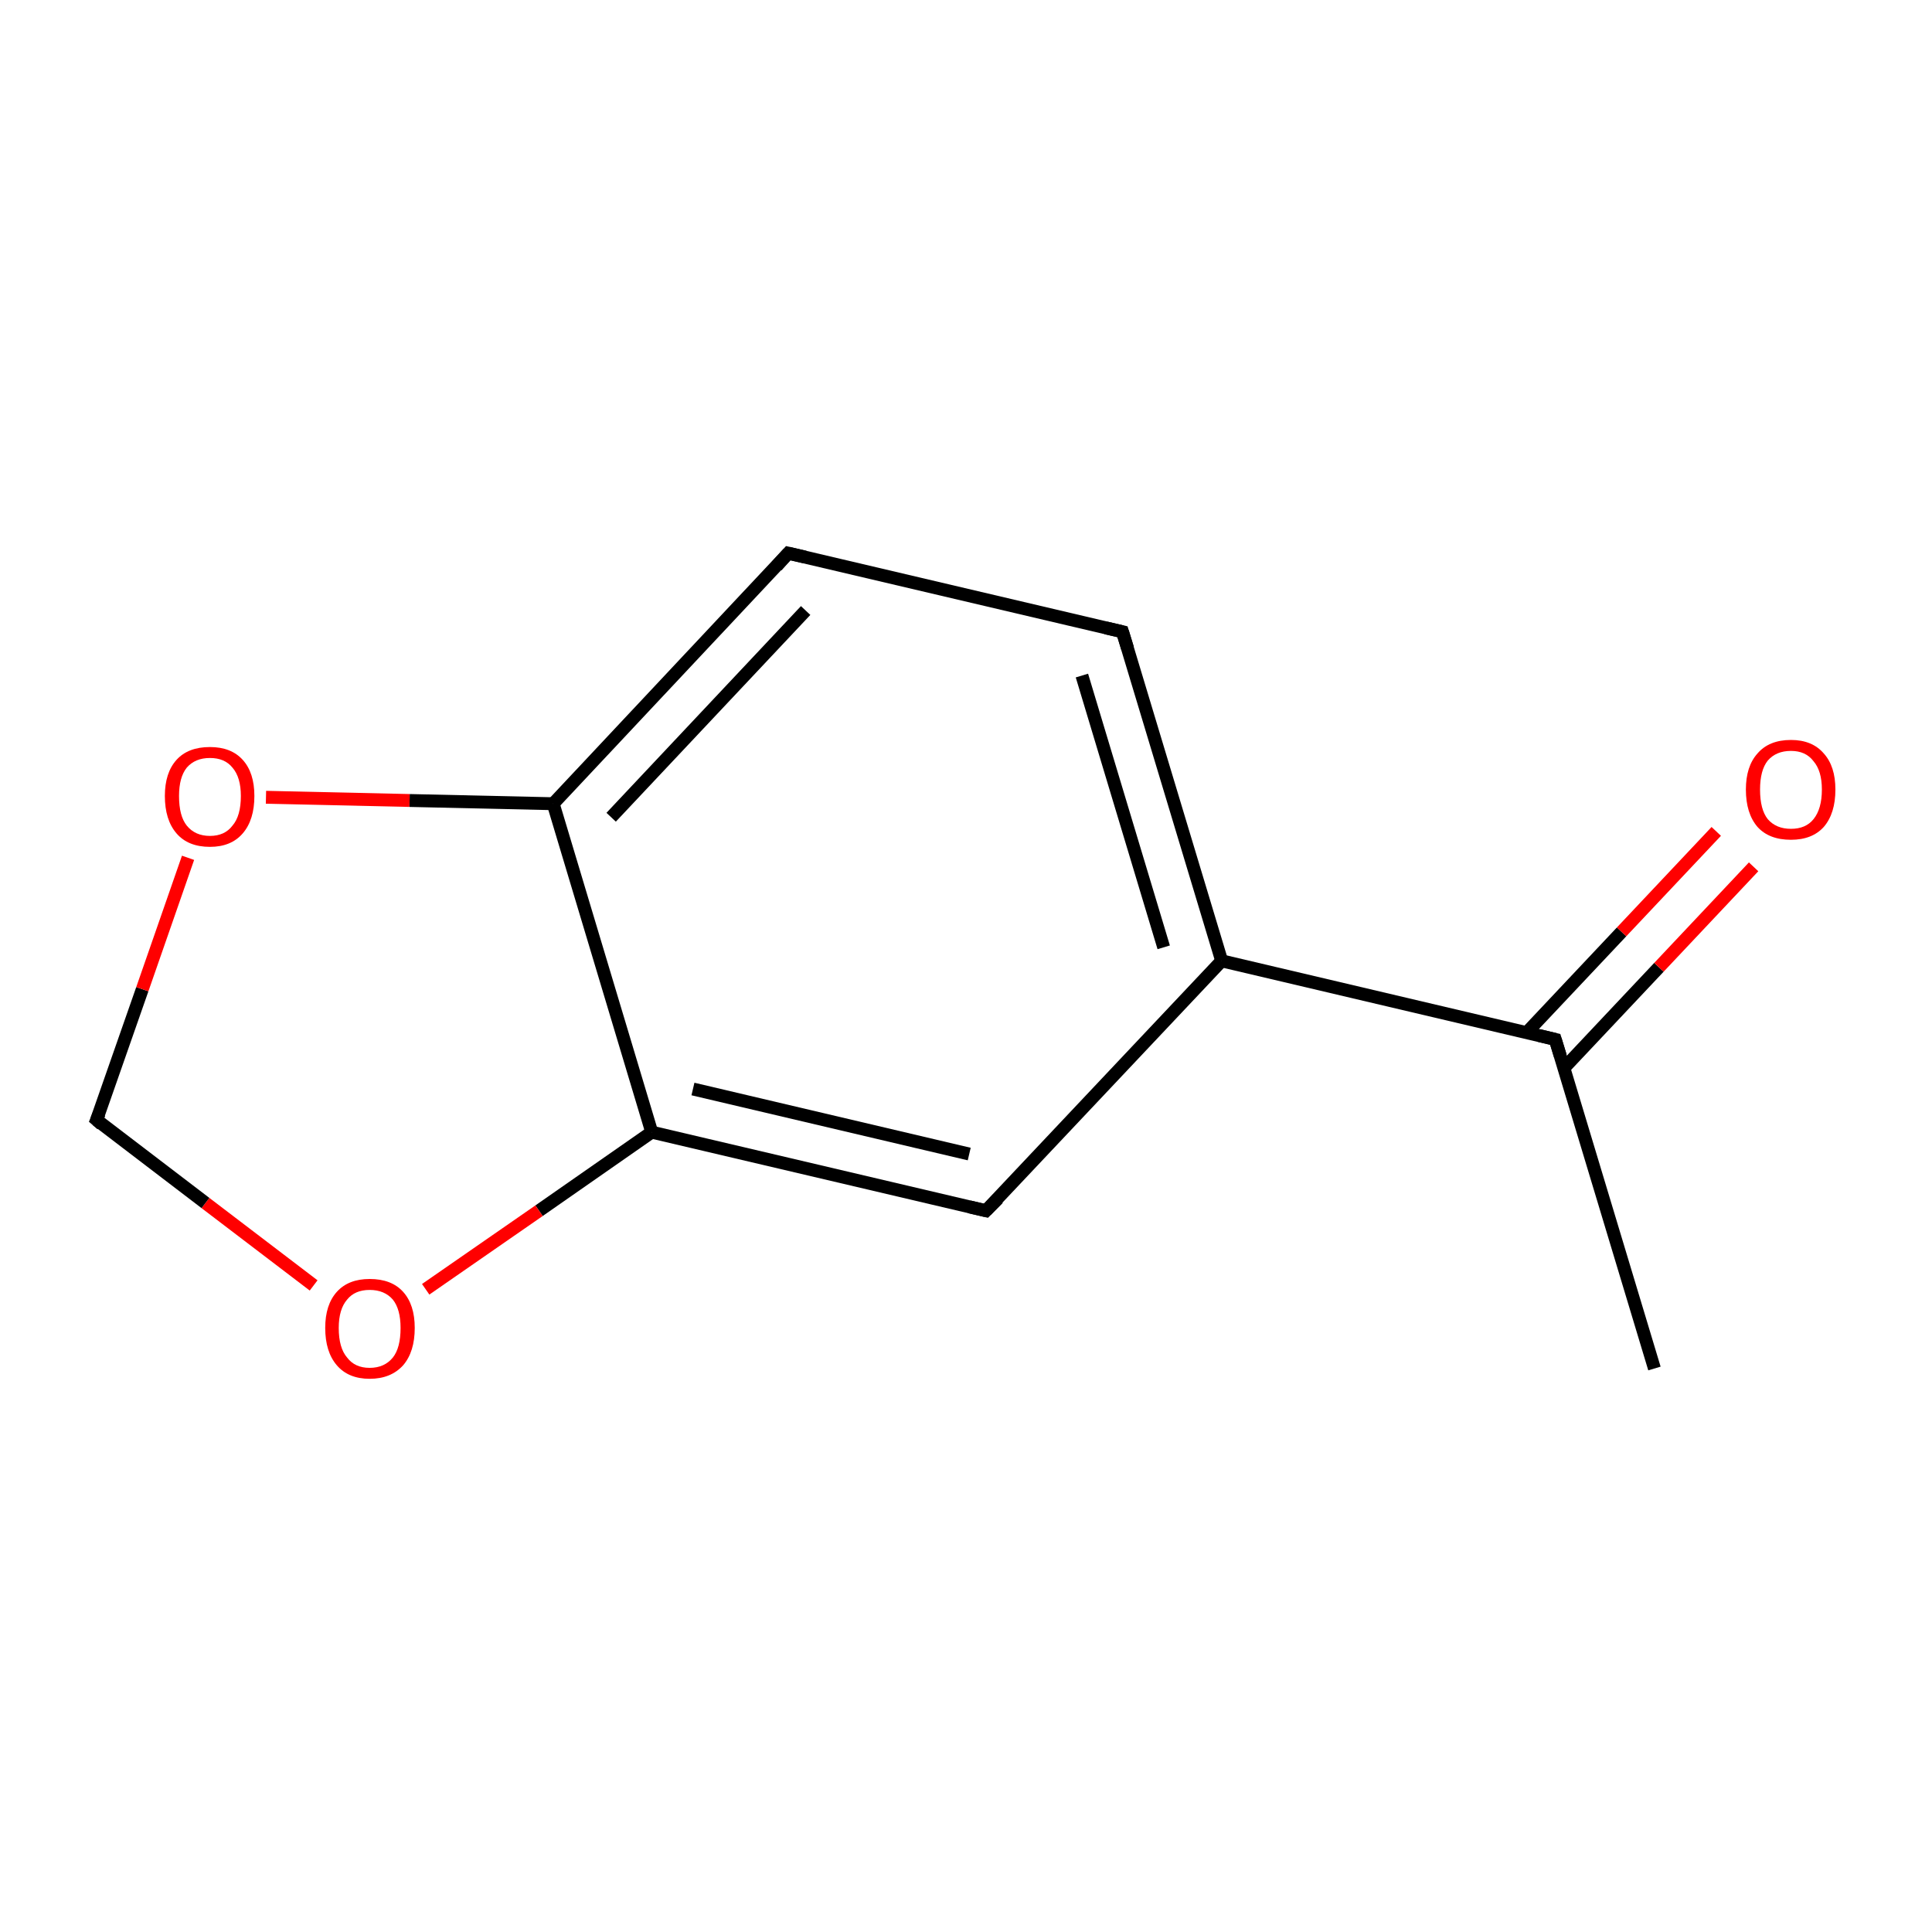<?xml version='1.0' encoding='iso-8859-1'?>
<svg version='1.1' baseProfile='full'
              xmlns='http://www.w3.org/2000/svg'
                      xmlns:rdkit='http://www.rdkit.org/xml'
                      xmlns:xlink='http://www.w3.org/1999/xlink'
                  xml:space='preserve'
width='300px' height='300px' viewBox='0 0 300 300'>
<!-- END OF HEADER -->
<rect style='opacity:1.0;fill:#FFFFFF;stroke:none' width='300.0' height='300.0' x='0.0' y='0.0'> </rect>
<path class='bond-0 atom-0 atom-1' d='M 256.9,212.5 L 241.5,161.4' style='fill:none;fill-rule:evenodd;stroke:#000000;stroke-width:2.0px;stroke-linecap:butt;stroke-linejoin:miter;stroke-opacity:1' />
<path class='bond-1 atom-1 atom-2' d='M 242.9,165.8 L 257.6,150.2' style='fill:none;fill-rule:evenodd;stroke:#000000;stroke-width:2.0px;stroke-linecap:butt;stroke-linejoin:miter;stroke-opacity:1' />
<path class='bond-1 atom-1 atom-2' d='M 257.6,150.2 L 272.3,134.6' style='fill:none;fill-rule:evenodd;stroke:#FF0000;stroke-width:2.0px;stroke-linecap:butt;stroke-linejoin:miter;stroke-opacity:1' />
<path class='bond-1 atom-1 atom-2' d='M 237.1,160.3 L 251.8,144.7' style='fill:none;fill-rule:evenodd;stroke:#000000;stroke-width:2.0px;stroke-linecap:butt;stroke-linejoin:miter;stroke-opacity:1' />
<path class='bond-1 atom-1 atom-2' d='M 251.8,144.7 L 266.5,129.1' style='fill:none;fill-rule:evenodd;stroke:#FF0000;stroke-width:2.0px;stroke-linecap:butt;stroke-linejoin:miter;stroke-opacity:1' />
<path class='bond-2 atom-1 atom-3' d='M 241.5,161.4 L 189.7,149.2' style='fill:none;fill-rule:evenodd;stroke:#000000;stroke-width:2.0px;stroke-linecap:butt;stroke-linejoin:miter;stroke-opacity:1' />
<path class='bond-3 atom-3 atom-4' d='M 189.7,149.2 L 174.3,98.1' style='fill:none;fill-rule:evenodd;stroke:#000000;stroke-width:2.0px;stroke-linecap:butt;stroke-linejoin:miter;stroke-opacity:1' />
<path class='bond-3 atom-3 atom-4' d='M 180.7,147.1 L 168.0,104.9' style='fill:none;fill-rule:evenodd;stroke:#000000;stroke-width:2.0px;stroke-linecap:butt;stroke-linejoin:miter;stroke-opacity:1' />
<path class='bond-4 atom-4 atom-5' d='M 174.3,98.1 L 122.4,85.9' style='fill:none;fill-rule:evenodd;stroke:#000000;stroke-width:2.0px;stroke-linecap:butt;stroke-linejoin:miter;stroke-opacity:1' />
<path class='bond-5 atom-5 atom-6' d='M 122.4,85.9 L 85.9,124.8' style='fill:none;fill-rule:evenodd;stroke:#000000;stroke-width:2.0px;stroke-linecap:butt;stroke-linejoin:miter;stroke-opacity:1' />
<path class='bond-5 atom-5 atom-6' d='M 125.1,94.8 L 94.9,126.9' style='fill:none;fill-rule:evenodd;stroke:#000000;stroke-width:2.0px;stroke-linecap:butt;stroke-linejoin:miter;stroke-opacity:1' />
<path class='bond-6 atom-6 atom-7' d='M 85.9,124.8 L 101.2,175.8' style='fill:none;fill-rule:evenodd;stroke:#000000;stroke-width:2.0px;stroke-linecap:butt;stroke-linejoin:miter;stroke-opacity:1' />
<path class='bond-7 atom-7 atom-8' d='M 101.2,175.8 L 153.1,188.0' style='fill:none;fill-rule:evenodd;stroke:#000000;stroke-width:2.0px;stroke-linecap:butt;stroke-linejoin:miter;stroke-opacity:1' />
<path class='bond-7 atom-7 atom-8' d='M 107.6,169.1 L 150.5,179.2' style='fill:none;fill-rule:evenodd;stroke:#000000;stroke-width:2.0px;stroke-linecap:butt;stroke-linejoin:miter;stroke-opacity:1' />
<path class='bond-8 atom-7 atom-9' d='M 101.2,175.8 L 83.7,188.0' style='fill:none;fill-rule:evenodd;stroke:#000000;stroke-width:2.0px;stroke-linecap:butt;stroke-linejoin:miter;stroke-opacity:1' />
<path class='bond-8 atom-7 atom-9' d='M 83.7,188.0 L 66.1,200.2' style='fill:none;fill-rule:evenodd;stroke:#FF0000;stroke-width:2.0px;stroke-linecap:butt;stroke-linejoin:miter;stroke-opacity:1' />
<path class='bond-9 atom-9 atom-10' d='M 48.7,199.6 L 31.9,186.8' style='fill:none;fill-rule:evenodd;stroke:#FF0000;stroke-width:2.0px;stroke-linecap:butt;stroke-linejoin:miter;stroke-opacity:1' />
<path class='bond-9 atom-9 atom-10' d='M 31.9,186.8 L 15.0,173.9' style='fill:none;fill-rule:evenodd;stroke:#000000;stroke-width:2.0px;stroke-linecap:butt;stroke-linejoin:miter;stroke-opacity:1' />
<path class='bond-10 atom-10 atom-11' d='M 15.0,173.9 L 22.1,153.6' style='fill:none;fill-rule:evenodd;stroke:#000000;stroke-width:2.0px;stroke-linecap:butt;stroke-linejoin:miter;stroke-opacity:1' />
<path class='bond-10 atom-10 atom-11' d='M 22.1,153.6 L 29.2,133.2' style='fill:none;fill-rule:evenodd;stroke:#FF0000;stroke-width:2.0px;stroke-linecap:butt;stroke-linejoin:miter;stroke-opacity:1' />
<path class='bond-11 atom-8 atom-3' d='M 153.1,188.0 L 189.7,149.2' style='fill:none;fill-rule:evenodd;stroke:#000000;stroke-width:2.0px;stroke-linecap:butt;stroke-linejoin:miter;stroke-opacity:1' />
<path class='bond-12 atom-11 atom-6' d='M 41.3,123.8 L 63.6,124.3' style='fill:none;fill-rule:evenodd;stroke:#FF0000;stroke-width:2.0px;stroke-linecap:butt;stroke-linejoin:miter;stroke-opacity:1' />
<path class='bond-12 atom-11 atom-6' d='M 63.6,124.3 L 85.9,124.8' style='fill:none;fill-rule:evenodd;stroke:#000000;stroke-width:2.0px;stroke-linecap:butt;stroke-linejoin:miter;stroke-opacity:1' />
<path d='M 242.3,164.0 L 241.5,161.4 L 239.0,160.8' style='fill:none;stroke:#000000;stroke-width:2.0px;stroke-linecap:butt;stroke-linejoin:miter;stroke-miterlimit:10;stroke-opacity:1;' />
<path d='M 175.1,100.7 L 174.3,98.1 L 171.7,97.5' style='fill:none;stroke:#000000;stroke-width:2.0px;stroke-linecap:butt;stroke-linejoin:miter;stroke-miterlimit:10;stroke-opacity:1;' />
<path d='M 125.0,86.5 L 122.4,85.9 L 120.6,87.9' style='fill:none;stroke:#000000;stroke-width:2.0px;stroke-linecap:butt;stroke-linejoin:miter;stroke-miterlimit:10;stroke-opacity:1;' />
<path d='M 150.5,187.4 L 153.1,188.0 L 155.0,186.1' style='fill:none;stroke:#000000;stroke-width:2.0px;stroke-linecap:butt;stroke-linejoin:miter;stroke-miterlimit:10;stroke-opacity:1;' />
<path d='M 15.8,174.6 L 15.0,173.9 L 15.4,172.9' style='fill:none;stroke:#000000;stroke-width:2.0px;stroke-linecap:butt;stroke-linejoin:miter;stroke-miterlimit:10;stroke-opacity:1;' />
<path class='atom-2' d='M 271.1 122.6
Q 271.1 119.0, 272.9 117.0
Q 274.7 114.9, 278.1 114.9
Q 281.4 114.9, 283.2 117.0
Q 285.0 119.0, 285.0 122.6
Q 285.0 126.3, 283.2 128.4
Q 281.4 130.4, 278.1 130.4
Q 274.7 130.4, 272.9 128.4
Q 271.1 126.3, 271.1 122.6
M 278.1 128.7
Q 280.4 128.7, 281.6 127.2
Q 282.9 125.6, 282.9 122.6
Q 282.9 119.7, 281.6 118.2
Q 280.4 116.6, 278.1 116.6
Q 275.8 116.6, 274.5 118.1
Q 273.3 119.6, 273.3 122.6
Q 273.3 125.7, 274.5 127.2
Q 275.8 128.7, 278.1 128.7
' fill='#FF0000'/>
<path class='atom-9' d='M 50.5 206.2
Q 50.5 202.6, 52.3 200.6
Q 54.1 198.6, 57.4 198.6
Q 60.8 198.6, 62.6 200.6
Q 64.4 202.6, 64.4 206.2
Q 64.4 209.9, 62.6 212.0
Q 60.7 214.1, 57.4 214.1
Q 54.1 214.1, 52.3 212.0
Q 50.5 209.9, 50.5 206.2
M 57.4 212.4
Q 59.7 212.4, 61.0 210.8
Q 62.2 209.3, 62.2 206.2
Q 62.2 203.3, 61.0 201.8
Q 59.7 200.3, 57.4 200.3
Q 55.1 200.3, 53.9 201.8
Q 52.6 203.3, 52.6 206.2
Q 52.6 209.3, 53.9 210.8
Q 55.1 212.4, 57.4 212.4
' fill='#FF0000'/>
<path class='atom-11' d='M 25.6 123.6
Q 25.6 120.0, 27.4 118.0
Q 29.2 116.0, 32.6 116.0
Q 35.9 116.0, 37.7 118.0
Q 39.5 120.0, 39.5 123.6
Q 39.5 127.3, 37.7 129.4
Q 35.9 131.5, 32.6 131.5
Q 29.2 131.5, 27.4 129.4
Q 25.6 127.3, 25.6 123.6
M 32.6 129.8
Q 34.9 129.8, 36.1 128.2
Q 37.4 126.7, 37.4 123.6
Q 37.4 120.7, 36.1 119.2
Q 34.9 117.7, 32.6 117.7
Q 30.3 117.7, 29.0 119.2
Q 27.8 120.7, 27.8 123.6
Q 27.8 126.7, 29.0 128.2
Q 30.3 129.8, 32.6 129.8
' fill='#FF0000'/>
</svg>
